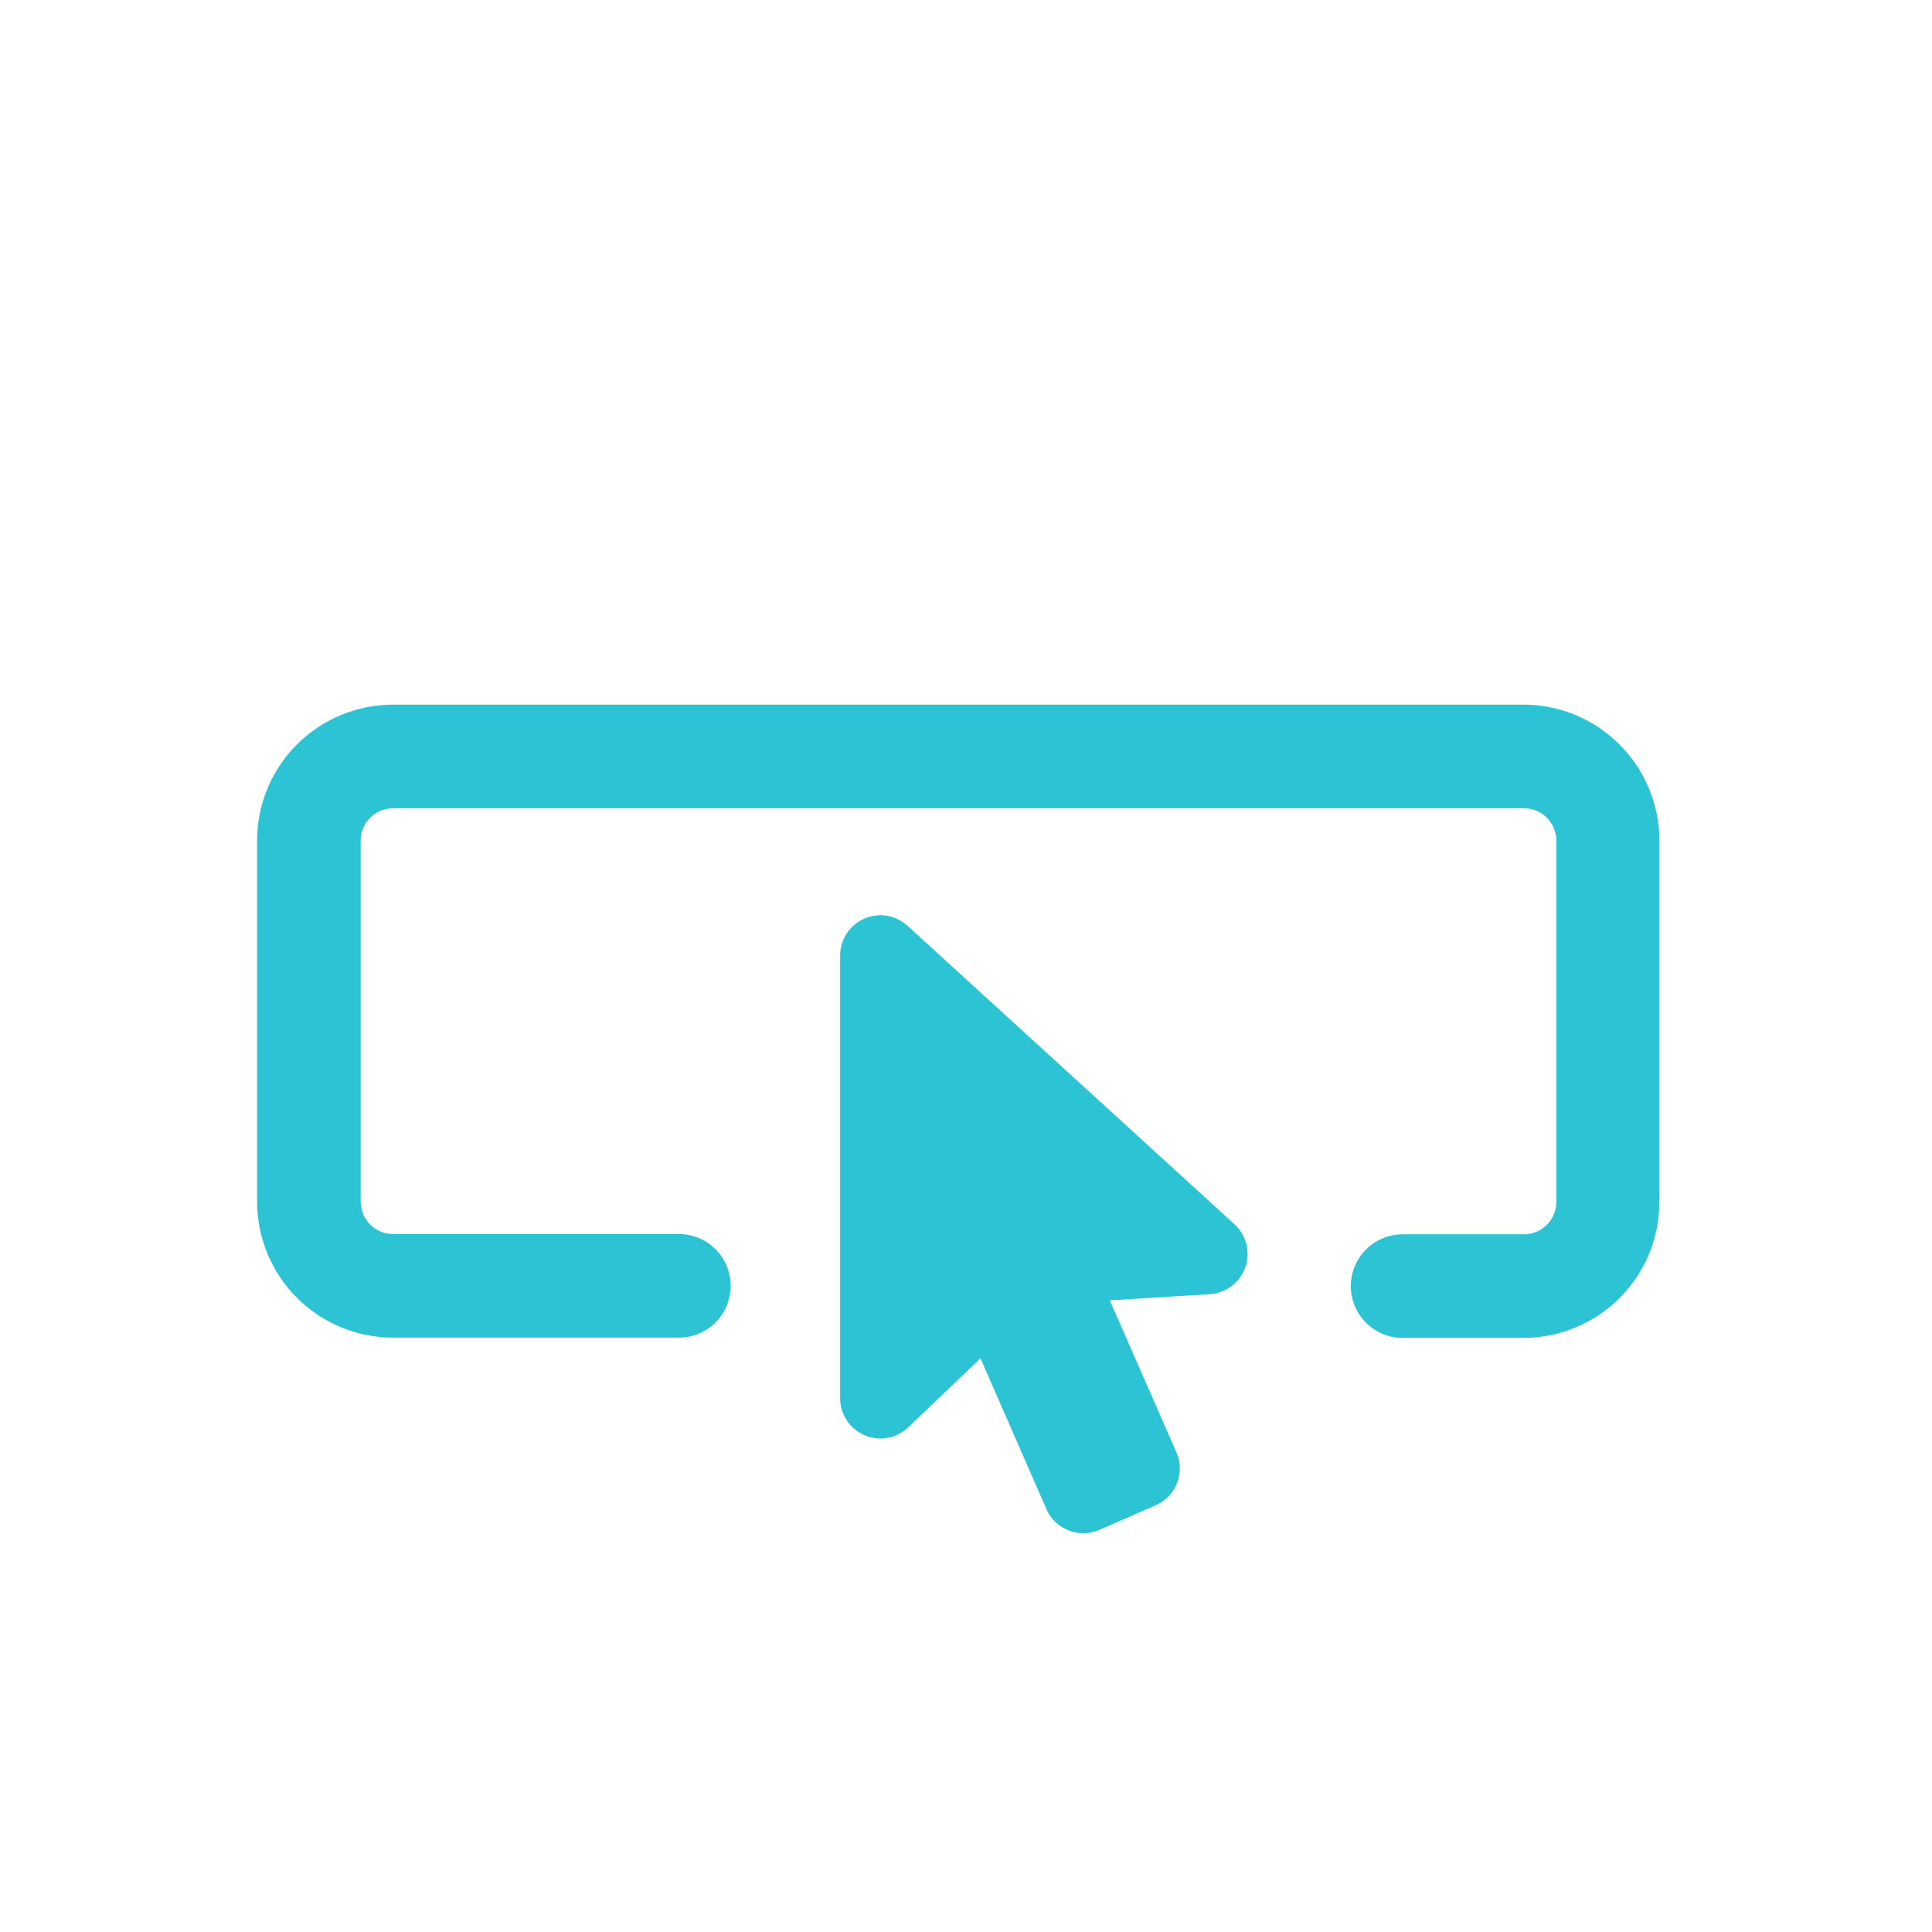 <svg width="28" height="28" viewBox="0 0 28 28" fill="none" xmlns="http://www.w3.org/2000/svg">
<path fill-rule="evenodd" clip-rule="evenodd" d="M5.697 10.212H22.077C22.6 10.212 23.102 10.42 23.471 10.79C23.841 11.159 24.049 11.661 24.049 12.184V17.422C24.048 17.945 23.84 18.445 23.47 18.814C23.1 19.183 22.599 19.39 22.077 19.39H20.327C20.128 19.39 19.937 19.311 19.797 19.17C19.656 19.029 19.577 18.838 19.577 18.639C19.577 18.44 19.656 18.25 19.797 18.109C19.937 17.968 20.128 17.889 20.327 17.889H22.077C22.14 17.89 22.202 17.878 22.26 17.855C22.318 17.832 22.37 17.798 22.415 17.754C22.459 17.71 22.495 17.658 22.519 17.6C22.543 17.543 22.556 17.481 22.556 17.418V12.184C22.556 12.121 22.543 12.06 22.519 12.002C22.495 11.944 22.459 11.892 22.415 11.848C22.37 11.805 22.318 11.77 22.26 11.747C22.202 11.724 22.14 11.712 22.077 11.713H5.697C5.572 11.713 5.453 11.763 5.365 11.851C5.276 11.939 5.227 12.059 5.227 12.184V17.418C5.228 17.543 5.278 17.661 5.366 17.749C5.454 17.836 5.573 17.885 5.697 17.885H9.839C10.038 17.885 10.229 17.964 10.37 18.105C10.51 18.246 10.589 18.436 10.589 18.636C10.589 18.835 10.51 19.026 10.37 19.166C10.229 19.307 10.038 19.386 9.839 19.386H5.697C5.175 19.386 4.674 19.179 4.304 18.81C3.935 18.441 3.727 17.941 3.726 17.418V12.184C3.726 11.661 3.933 11.159 4.303 10.79C4.673 10.42 5.174 10.212 5.697 10.212ZM12.854 13.272C12.965 13.291 13.069 13.341 13.152 13.417L17.893 17.745C17.977 17.822 18.036 17.923 18.064 18.034C18.091 18.144 18.085 18.261 18.047 18.369C18.009 18.476 17.941 18.57 17.849 18.639C17.758 18.708 17.649 18.749 17.535 18.756L16.084 18.846L17.045 21.039C17.078 21.109 17.096 21.186 17.099 21.264C17.101 21.341 17.088 21.419 17.06 21.491C17.032 21.564 16.99 21.63 16.936 21.686C16.882 21.742 16.817 21.786 16.746 21.817L15.944 22.167C15.874 22.199 15.798 22.217 15.721 22.22C15.644 22.223 15.567 22.211 15.495 22.183C15.422 22.156 15.356 22.115 15.3 22.062C15.243 22.009 15.198 21.946 15.167 21.875L14.21 19.686L13.16 20.689C13.077 20.767 12.974 20.819 12.862 20.839C12.75 20.859 12.635 20.846 12.53 20.801C12.426 20.757 12.337 20.683 12.274 20.588C12.211 20.493 12.177 20.383 12.176 20.269V13.844C12.177 13.732 12.21 13.621 12.272 13.527C12.334 13.433 12.422 13.359 12.525 13.314C12.629 13.268 12.743 13.254 12.854 13.272Z" fill="#2CC3D5"/>
</svg>
